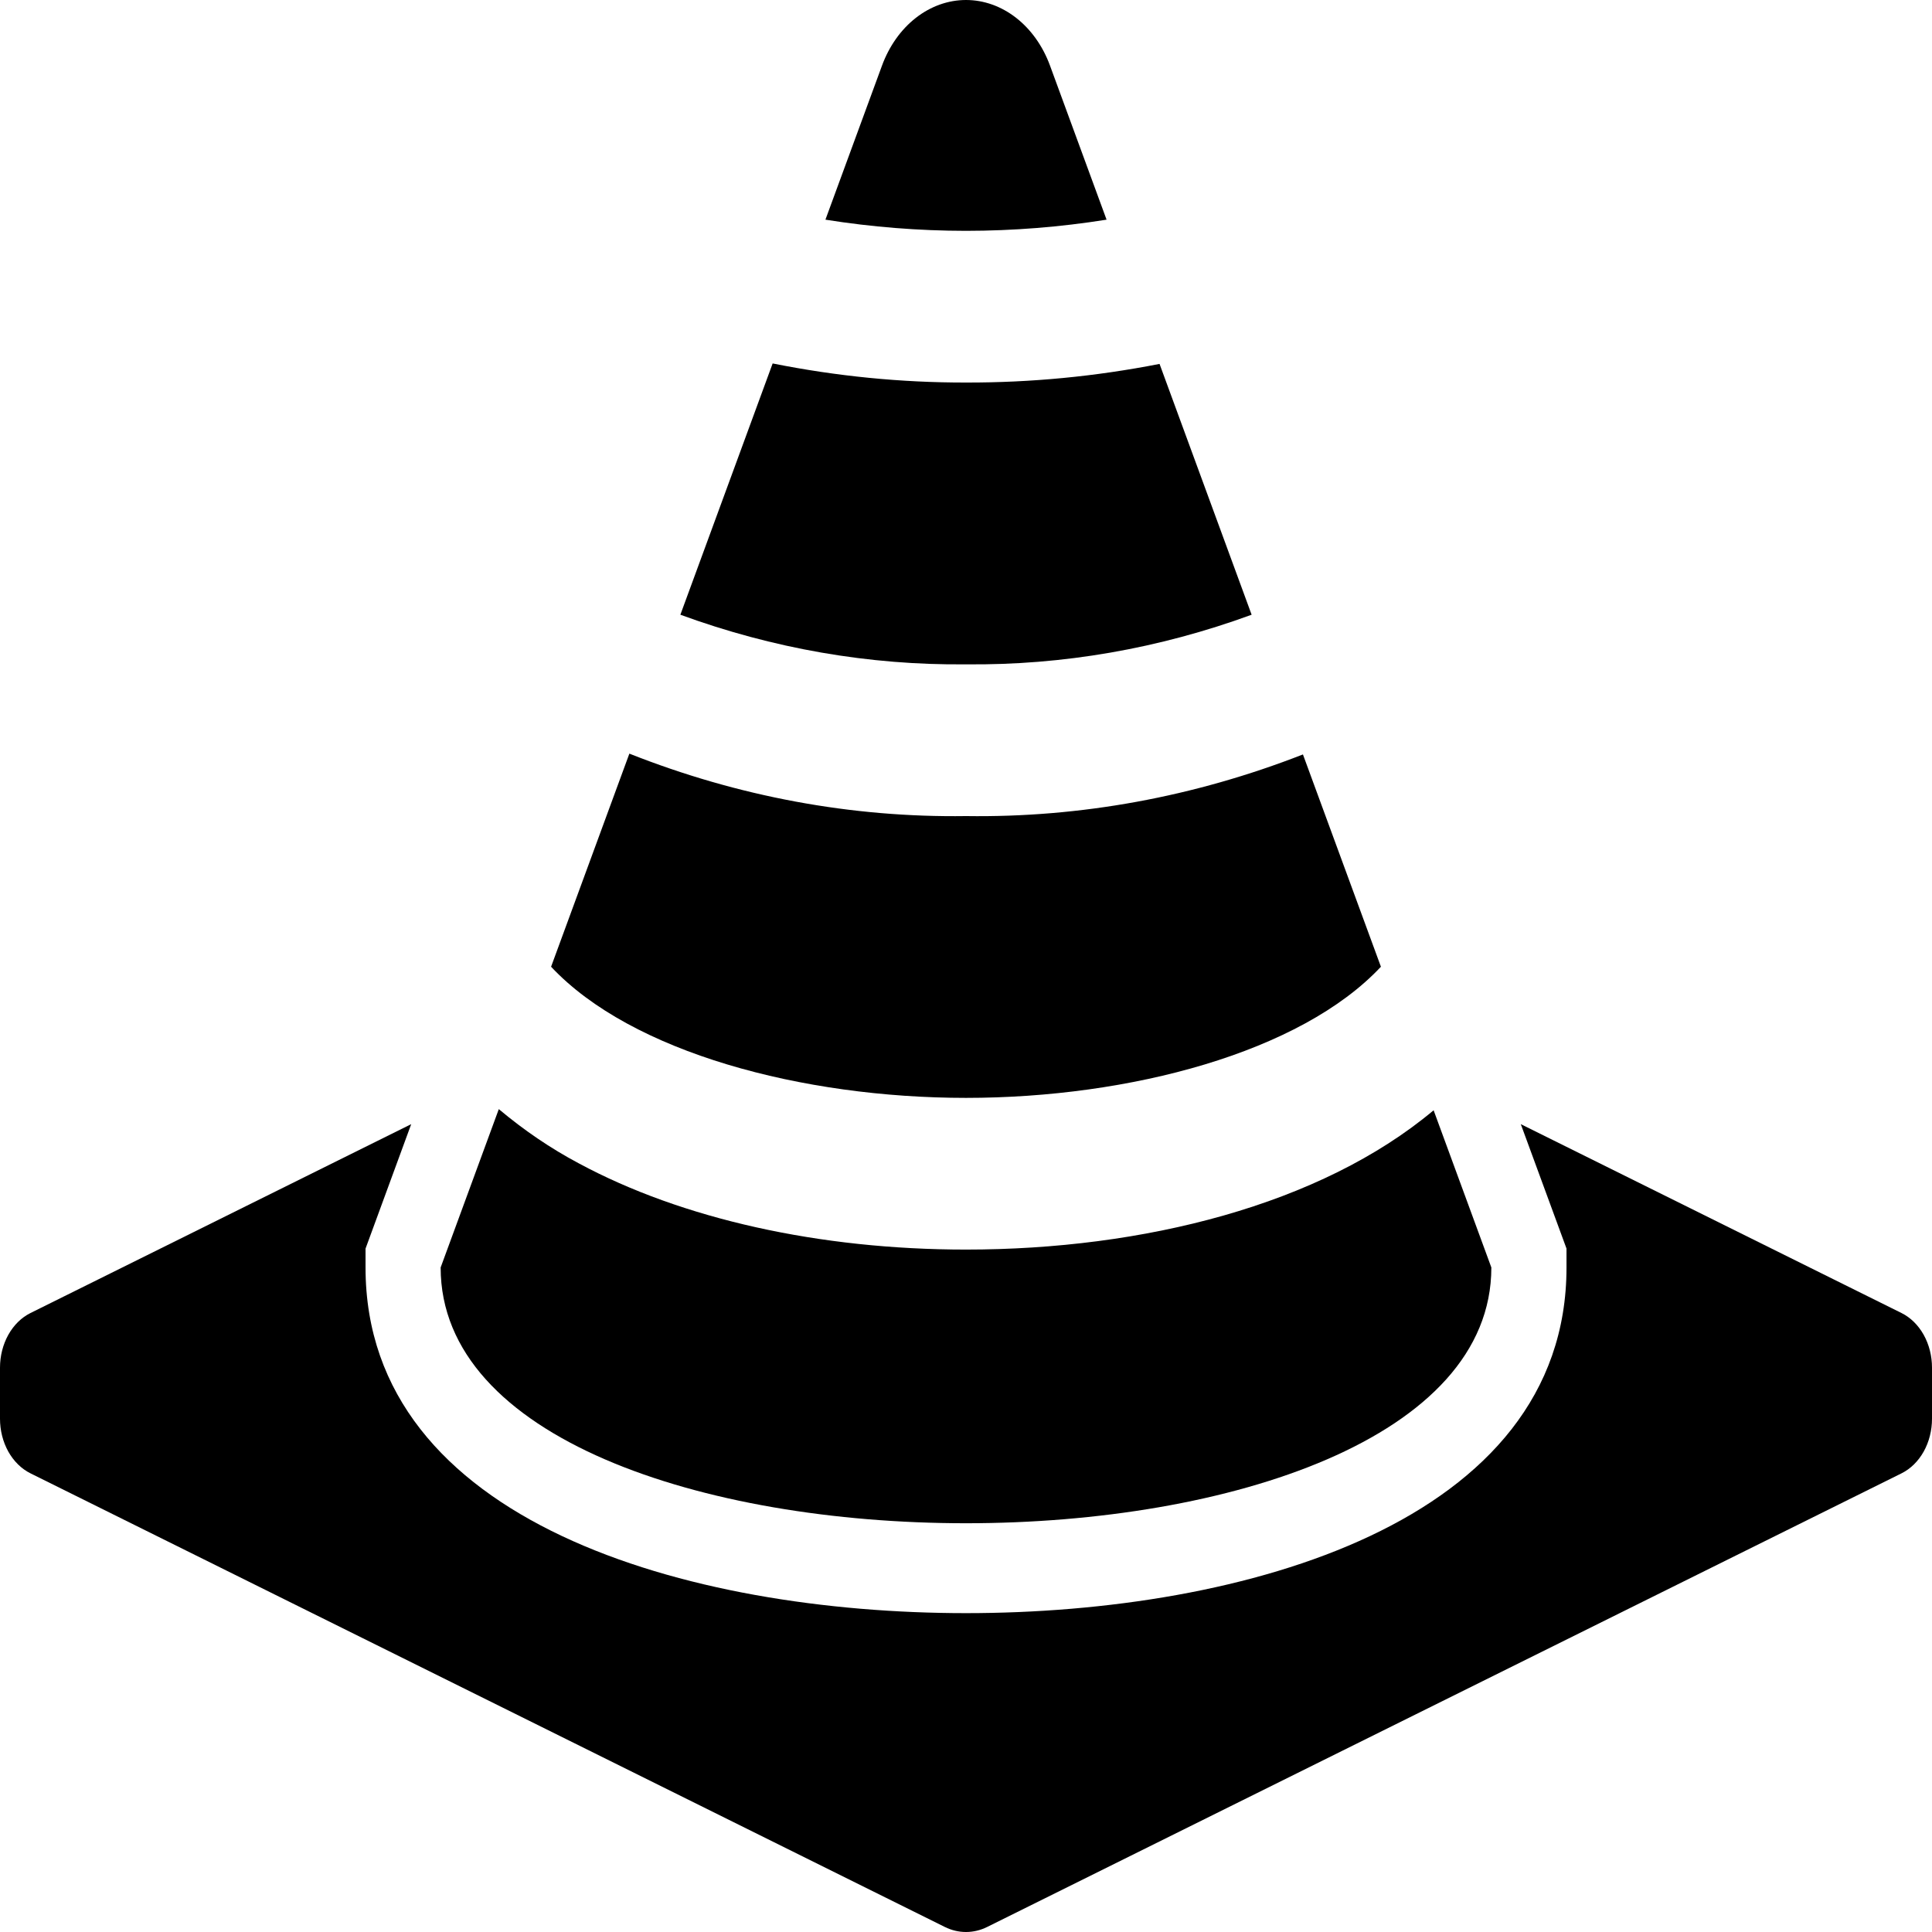 <svg width="50" height="50" viewBox="0 0 50 50" fill="none" xmlns="http://www.w3.org/2000/svg">
<path d="M14.262 25.019C16.341 27.239 20.766 28.413 25 28.413C29.234 28.413 33.659 27.239 35.738 25.019L33.72 19.525C30.906 20.624 27.96 21.163 25 21.12C22.041 21.162 19.097 20.616 16.288 19.504L14.262 25.019Z" fill="black"/>
<path d="M17.608 15.909C20.003 16.786 22.495 17.219 25 17.193C27.505 17.219 29.997 16.786 32.392 15.909L30.009 9.418C28.353 9.743 26.678 9.904 25 9.9C23.323 9.903 21.649 9.737 19.996 9.406L17.608 15.909Z" fill="black"/>
<path d="M28.638 5.685L27.174 1.698C26.989 1.193 26.684 0.764 26.298 0.462C25.912 0.161 25.461 0 25 0C24.539 0 24.088 0.161 23.702 0.462C23.316 0.764 23.011 1.193 22.826 1.698L21.362 5.685C22.568 5.877 23.783 5.973 25 5.974C26.216 5.973 27.432 5.877 28.638 5.685V5.685Z" fill="black"/>
<path d="M49.211 33.981L39.358 29.093L40.541 32.313V32.802C40.541 39.406 32.169 41.748 25 41.748C17.831 41.748 9.46 39.406 9.46 32.802V32.314L10.642 29.093L0.789 33.981C0.555 34.097 0.356 34.293 0.215 34.545C0.075 34.797 -6.66452e-06 35.092 4.44552e-10 35.395V36.717C-3.74663e-06 37.02 0.075 37.315 0.215 37.567C0.356 37.818 0.555 38.014 0.789 38.13L24.453 49.87C24.627 49.956 24.812 50 25 50C25.188 50 25.373 49.956 25.547 49.87L49.211 38.13C49.445 38.014 49.644 37.818 49.785 37.567C49.925 37.315 50 37.02 50 36.717V35.395C50 35.092 49.925 34.797 49.785 34.545C49.644 34.293 49.445 34.097 49.211 33.981V33.981Z" fill="black"/>
<path d="M11.404 32.802C11.404 41.628 38.596 41.628 38.596 32.802L37.102 28.734C34.172 31.19 29.575 32.339 25 32.339C21.211 32.339 17.653 31.547 14.98 30.108C14.253 29.722 13.56 29.251 12.909 28.704L11.404 32.802Z" fill="black"/>
</svg>
